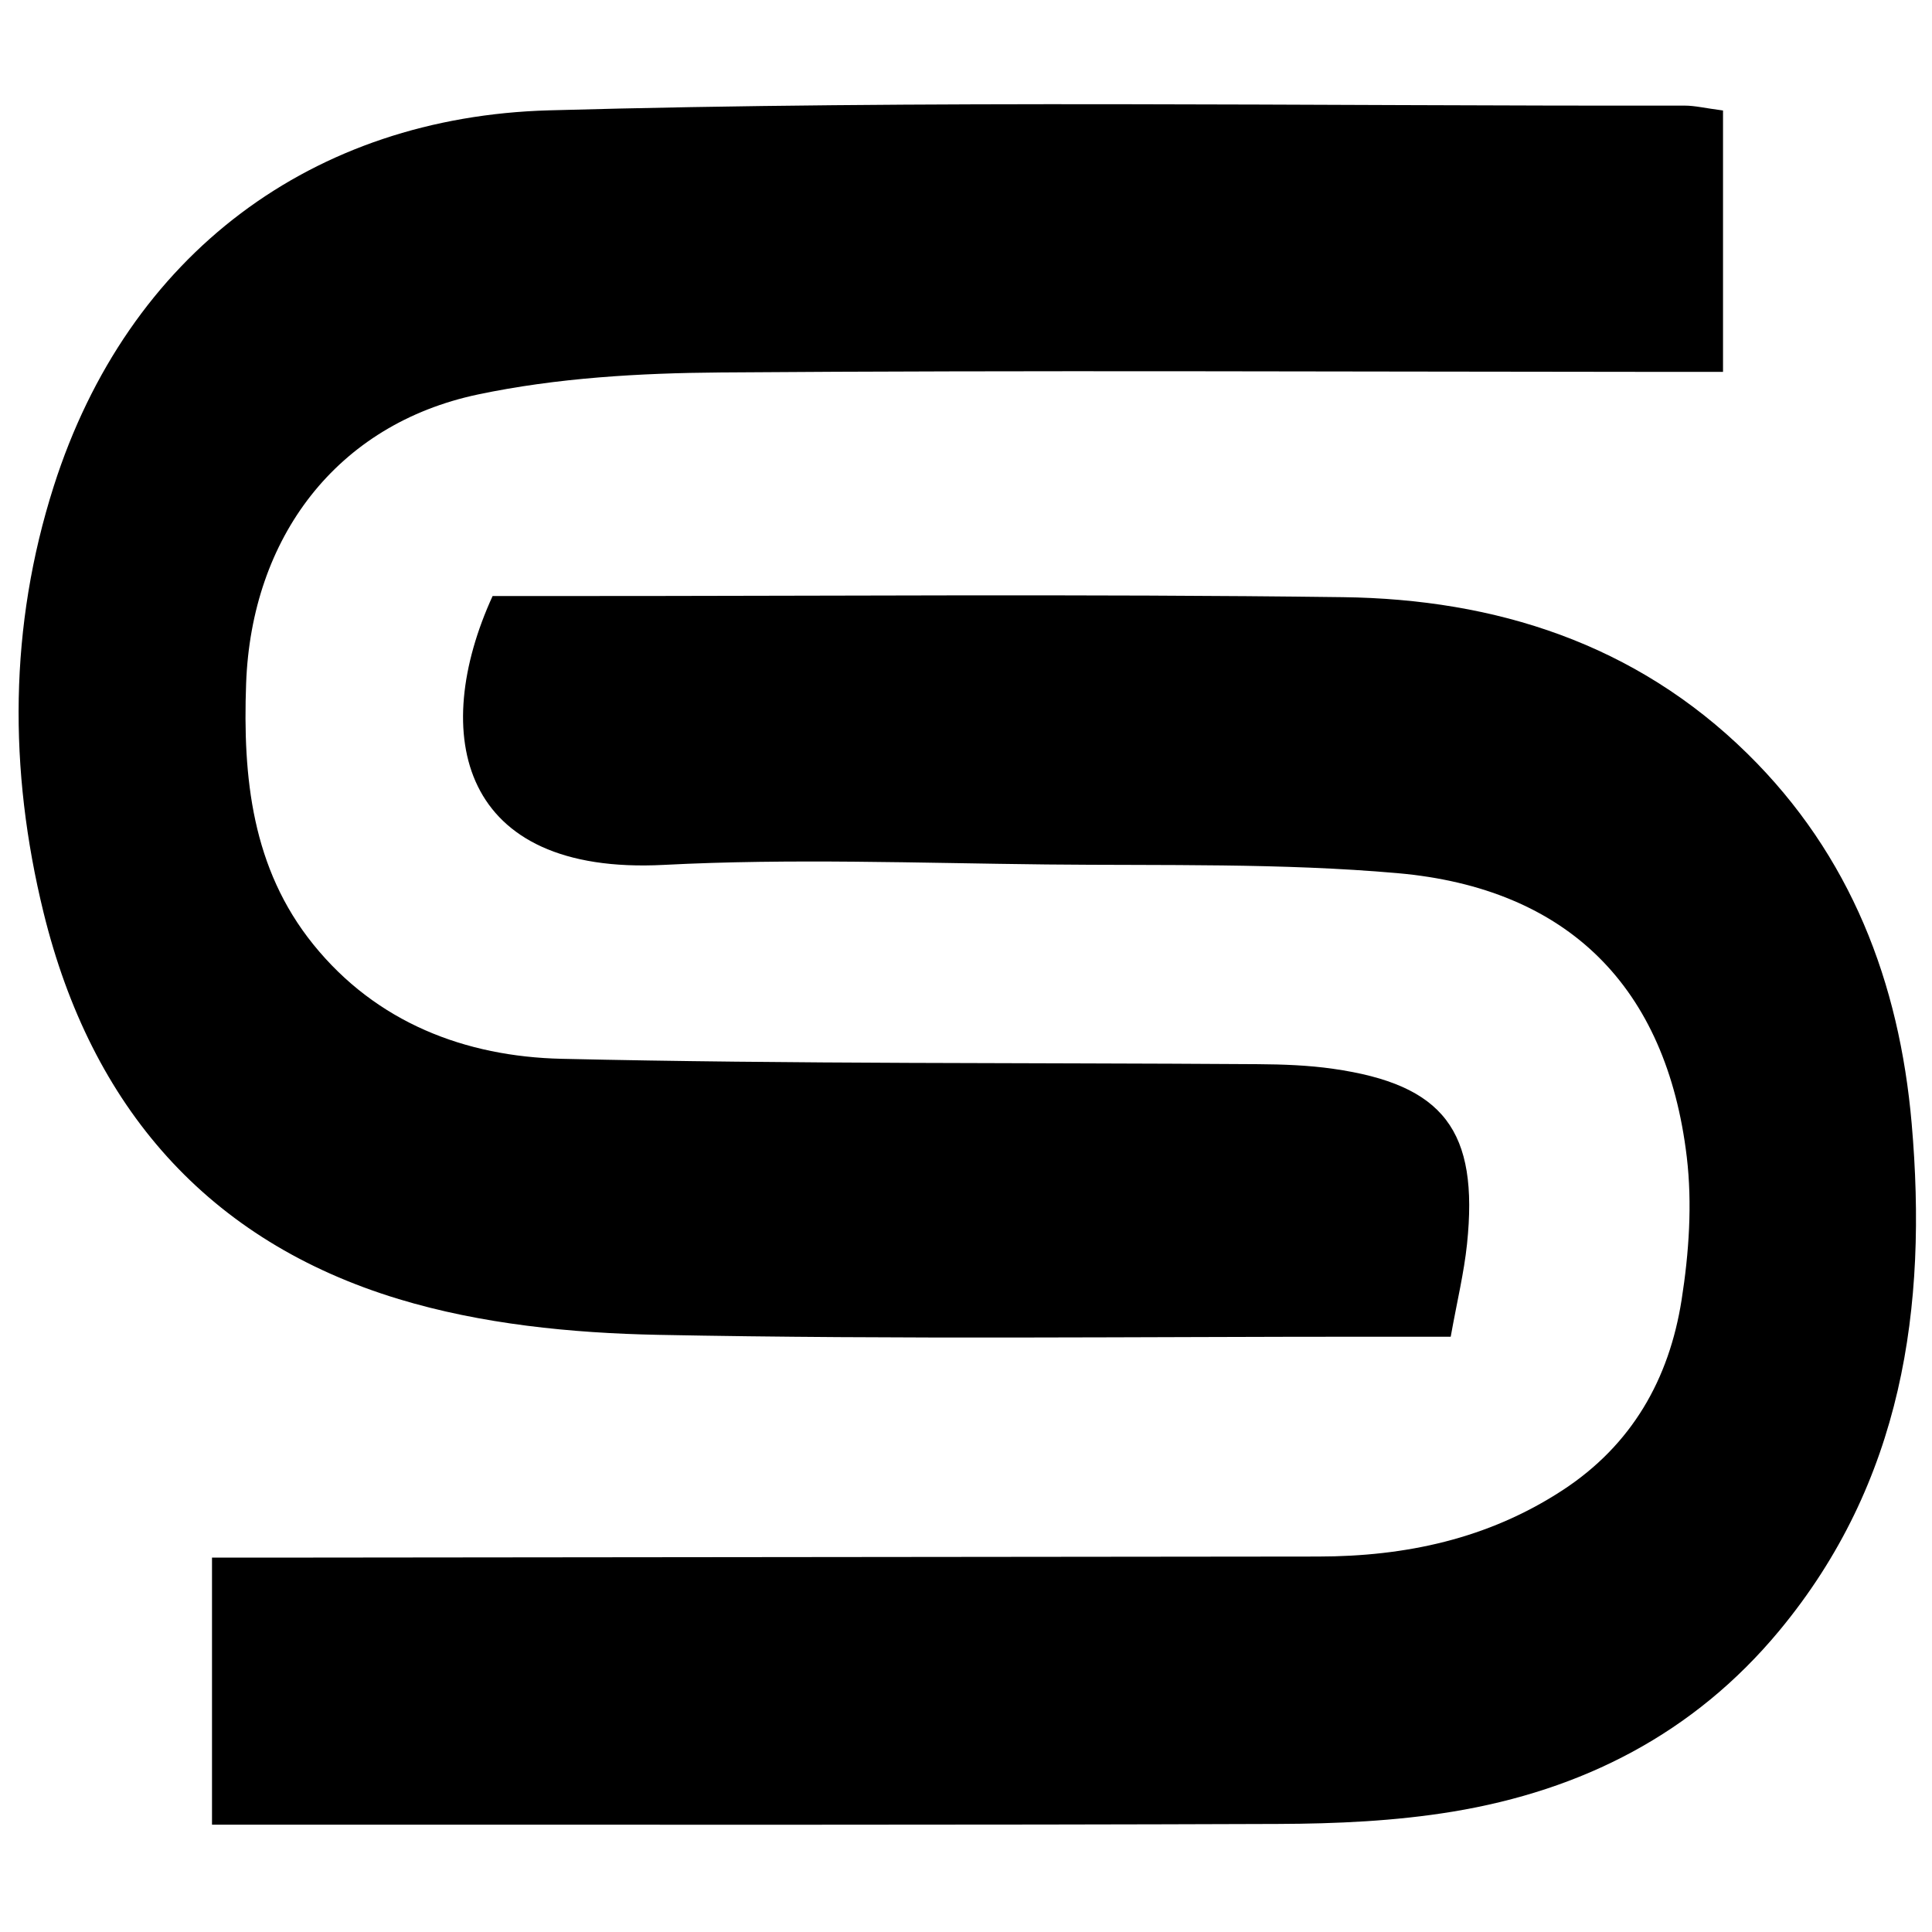 <?xml version="1.0" encoding="iso-8859-1"?>
<!-- Generator: Adobe Illustrator 19.0.0, SVG Export Plug-In . SVG Version: 6.00 Build 0)  -->
<svg version="1.1" id="Layer_1" xmlns="http://www.w3.org/2000/svg" xmlns:xlink="http://www.w3.org/1999/xlink" x="0px" y="0px"
	 viewBox="0 0 2000 2000" style="enable-background:new 0 0 2000 2000;" xml:space="preserve">
<path d="M1783.662,114.392c0,87.518,0,174.323,0,270.554c-32.192,0-57.45,0.009-82.708-0.001
	c-318.35-0.127-636.712-1.755-955.043,0.627c-83.838,0.627-169.287,5.557-250.997,22.756
	c-146.701,30.88-234.651,148.401-240.132,299.262c-3.538,97.37,6.002,191.333,69.498,270.024
	c65.43,81.089,157.401,116.164,257.028,118.452c240.264,5.518,480.691,3.91,721.049,5.563c25.867,0.178,51.973,1.111,77.531,4.759
	c114.628,16.36,151.123,64.063,138.736,181.684c-3.121,29.641-10.241,58.86-16.855,95.686c-26.679,0-49.953,0.007-73.227-0.001
	c-249.049-0.09-498.16,2.96-747.115-1.938c-89.992-1.77-183.094-11.091-268.696-37.032
	c-197.858-59.962-318.305-199.077-367.63-400.07C8.727,796.496,9.442,648.227,55.626,503.424
	C132.668,261.868,324.424,121.058,568.15,114.23c391.66-10.972,783.815-4.328,1175.76-4.898
	C1754.45,109.317,1764.993,111.933,1783.662,114.392z M335.578,1888.895c329.16-0.067,658.323,0.472,987.479-0.757
	c60.26-0.225,121.27-2.925,180.579-12.701c134.084-22.1,249.663-80.583,338.154-187.207
	c127.654-153.812,153.779-334.552,137.178-525.107c-12.729-146.11-63.02-277.712-169.916-382.825
	c-116.129-114.192-260.762-160.075-418.814-162.113c-268.482-3.461-537.039-1.094-805.565-1.174
	c-25.707-0.008-51.415-0.001-74.738-0.001C444.465,760.164,475.514,906.267,687.1,895.332
	c131.733-6.808,264.132-1.846,396.214-0.444c121.142,1.286,242.829-1.597,363.252,8.995
	c176.886,15.559,278.632,118.267,299.568,293.698c5.798,48.585,2.286,99.6-5.365,148.175
	c-12.894,81.857-51.301,150.044-123.425,197.065c-77.248,50.362-162.396,68.396-252.754,68.506
	c-350.813,0.425-701.626,0.739-1052.439,1.088c-27.595,0.027-55.189,0.004-92.686,0.004c0,94.223,0,180.995,0,276.476
	C266.618,1888.896,301.098,1888.902,335.578,1888.895z"/>
</svg>
